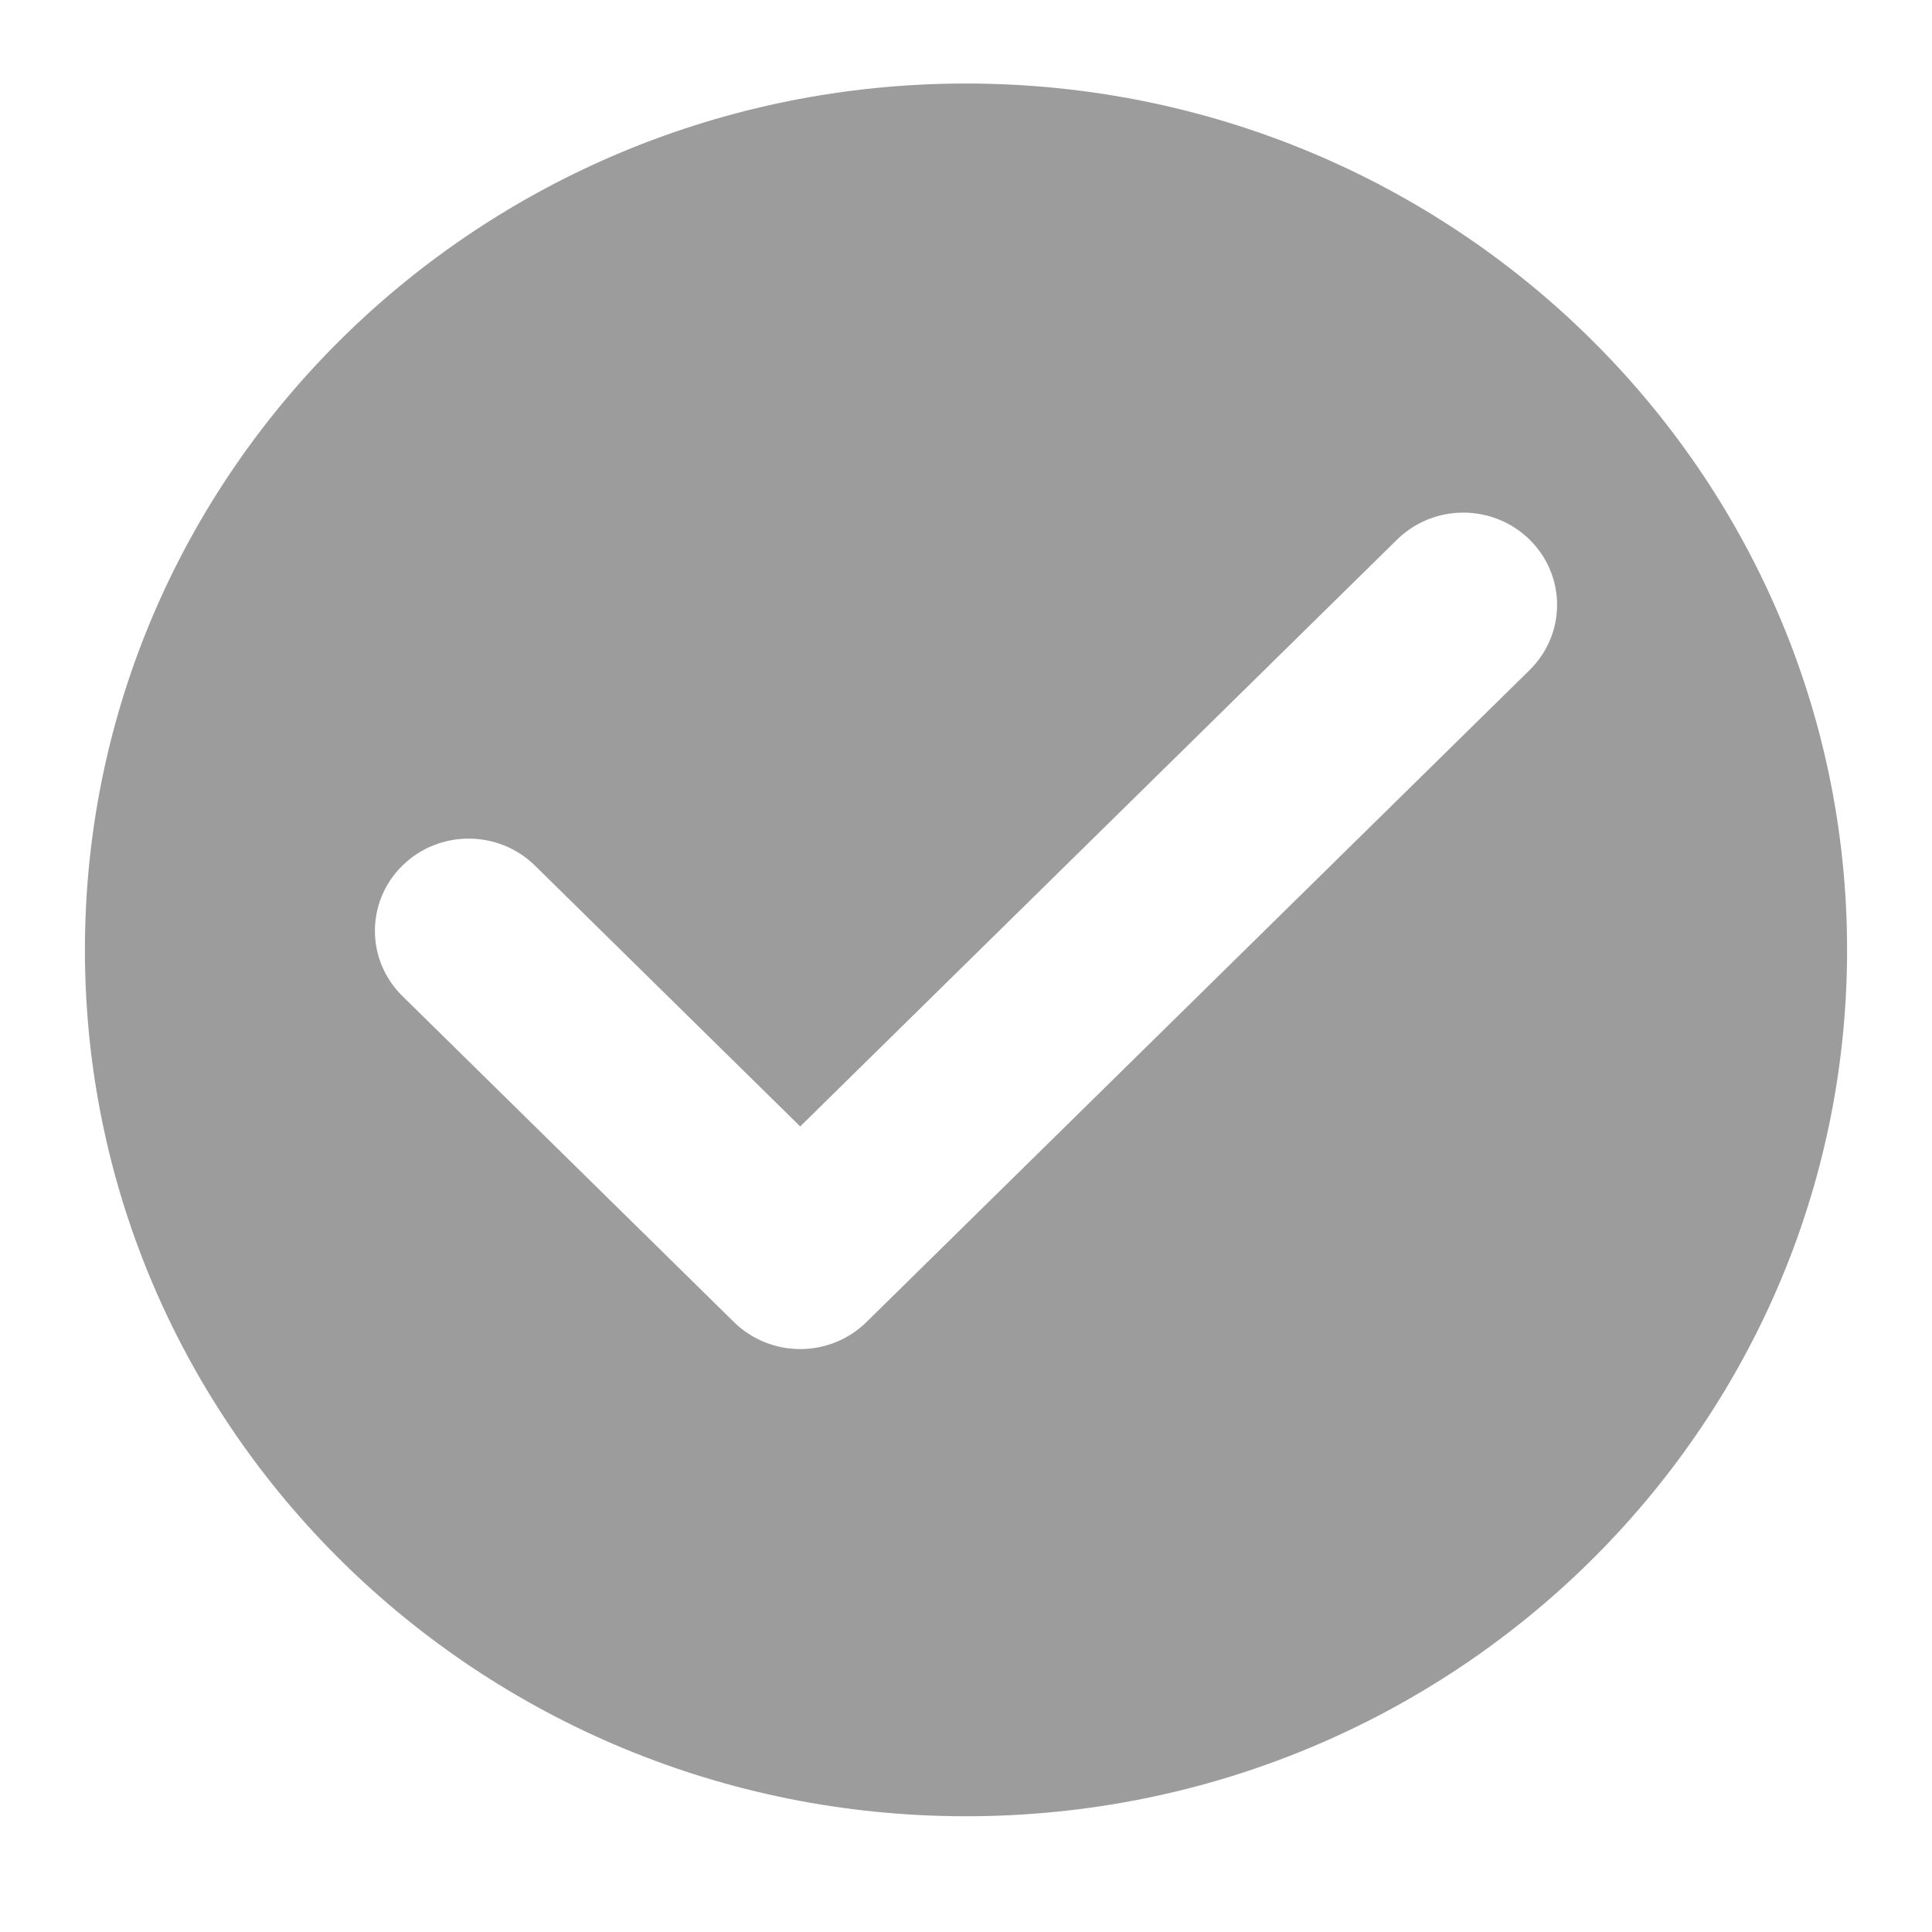 <svg width="22" height="22" viewBox="0 0 22 22" fill="none" xmlns="http://www.w3.org/2000/svg">
  <path d="M11 0.951C5.459 0.951 0.967 5.368 0.967 10.817C0.967 16.265 5.459 20.682 11 20.682C16.541 20.682 21.033 16.265 21.033 10.817C21.033 5.368 16.541 0.951 11 0.951ZM17.418 7.63L9.867 15.054C9.659 15.259 9.386 15.362 9.112 15.362C8.839 15.362 8.566 15.259 8.357 15.054L4.582 11.342C4.165 10.932 4.165 10.267 4.582 9.857C4.999 9.447 5.675 9.447 6.092 9.857L9.112 12.827L15.908 6.145C16.325 5.735 17.001 5.735 17.418 6.145C17.835 6.555 17.835 7.22 17.418 7.63Z" fill="#9D9C9C"/>
</svg>
